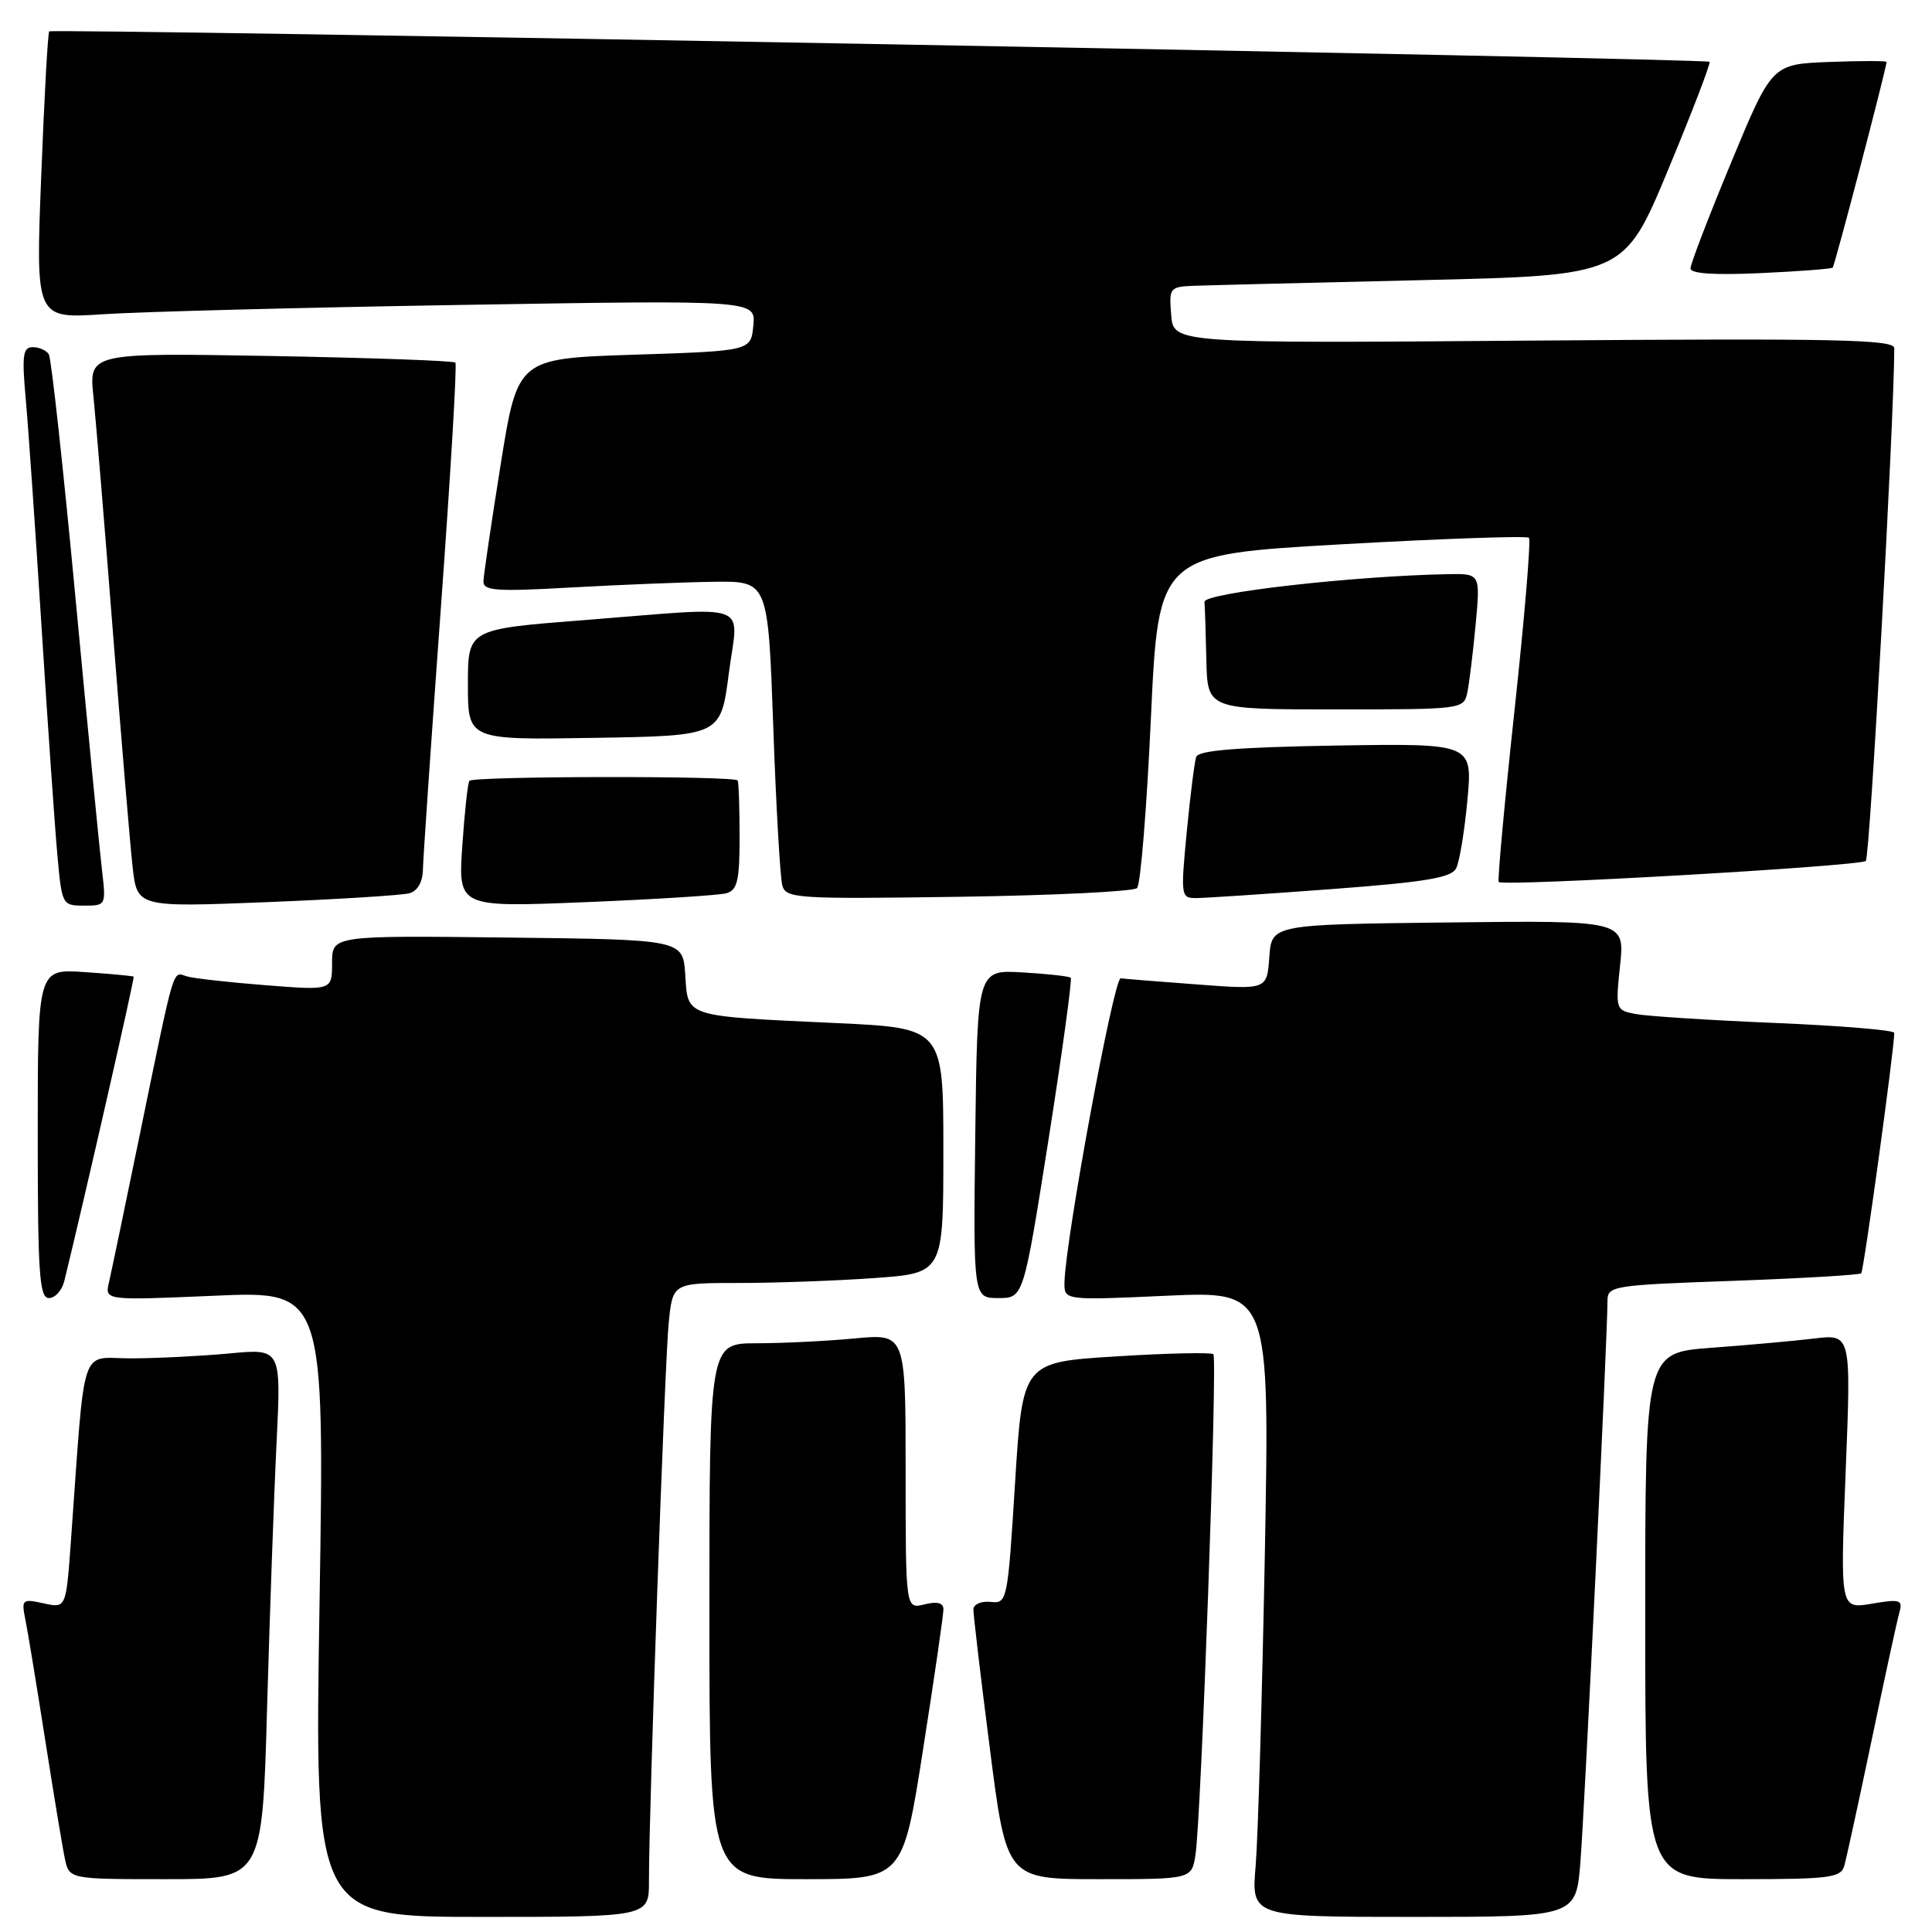 <?xml version="1.0" encoding="UTF-8" standalone="no"?>
<!DOCTYPE svg PUBLIC "-//W3C//DTD SVG 1.1//EN" "http://www.w3.org/Graphics/SVG/1.1/DTD/svg11.dtd" >
<svg xmlns="http://www.w3.org/2000/svg" xmlns:xlink="http://www.w3.org/1999/xlink" version="1.1" viewBox="0 0 256 256">
 <g >
 <path fill="currentColor"
d=" M 85.99 249.25 C 85.97 240.08 88.08 180.44 88.61 175.25 C 89.14 170.00 89.14 170.00 97.92 170.00 C 102.74 170.00 110.81 169.71 115.85 169.35 C 125.00 168.70 125.00 168.70 125.00 152.46 C 125.00 136.22 125.00 136.22 110.75 135.56 C 90.52 134.62 91.17 134.82 90.80 129.18 C 90.50 124.50 90.50 124.50 67.25 124.23 C 44.00 123.96 44.00 123.96 44.00 127.60 C 44.00 131.24 44.00 131.24 35.25 130.55 C 30.44 130.18 25.73 129.65 24.78 129.38 C 22.81 128.81 23.28 127.24 18.49 150.50 C 16.57 159.85 14.75 168.58 14.44 169.91 C 13.88 172.32 13.88 172.32 28.44 171.69 C 43.00 171.06 43.00 171.06 42.34 212.53 C 41.67 254.00 41.67 254.00 63.84 254.00 C 86.00 254.00 86.00 254.00 85.99 249.25 Z  M 209.41 246.75 C 209.97 239.82 213.01 176.77 213.00 172.40 C 213.00 170.38 213.60 170.29 229.60 169.72 C 238.73 169.39 246.39 168.94 246.62 168.72 C 246.96 168.38 251.00 139.01 251.00 136.86 C 251.00 136.50 243.91 135.91 235.25 135.55 C 226.59 135.19 218.27 134.65 216.77 134.37 C 214.08 133.86 214.05 133.78 214.67 127.91 C 215.29 121.96 215.29 121.96 191.89 122.23 C 168.50 122.50 168.50 122.50 168.19 126.82 C 167.88 131.14 167.88 131.14 158.69 130.45 C 153.64 130.07 149.05 129.71 148.50 129.63 C 147.59 129.51 141.18 164.21 141.05 169.90 C 141.00 172.31 141.00 172.31 154.62 171.69 C 168.24 171.08 168.24 171.08 167.60 205.79 C 167.24 224.88 166.69 243.54 166.38 247.25 C 165.80 254.00 165.80 254.00 187.31 254.00 C 208.83 254.00 208.83 254.00 209.41 246.75 Z  M 35.39 226.25 C 35.75 213.74 36.31 197.92 36.65 191.09 C 37.26 178.69 37.26 178.69 30.38 179.34 C 26.60 179.69 20.73 179.99 17.35 179.99 C 10.48 180.00 11.34 177.36 9.39 204.30 C 8.75 213.11 8.75 213.11 5.78 212.45 C 2.93 211.83 2.82 211.92 3.37 214.65 C 3.69 216.22 4.86 223.35 5.98 230.50 C 7.10 237.65 8.27 244.74 8.59 246.25 C 9.16 249.00 9.16 249.00 21.96 249.00 C 34.76 249.00 34.76 249.00 35.39 226.25 Z  M 122.32 231.75 C 123.81 222.26 125.02 213.93 125.01 213.23 C 125.00 212.38 124.18 212.17 122.50 212.59 C 120.00 213.22 120.00 213.22 120.00 194.96 C 120.00 176.71 120.00 176.71 113.25 177.35 C 109.54 177.70 103.69 177.99 100.25 177.99 C 94.00 178.00 94.00 178.00 94.00 213.50 C 94.00 249.00 94.00 249.00 106.81 249.00 C 119.63 249.00 119.63 249.00 122.32 231.75 Z  M 158.41 245.75 C 159.17 240.88 161.34 180.01 160.78 179.44 C 160.51 179.18 154.71 179.30 147.89 179.73 C 135.50 180.50 135.50 180.50 134.50 196.50 C 133.52 212.24 133.46 212.50 131.25 212.26 C 130.01 212.13 128.99 212.58 128.98 213.26 C 128.97 213.94 129.95 222.26 131.17 231.75 C 133.37 249.00 133.37 249.00 145.64 249.00 C 157.91 249.00 157.91 249.00 158.41 245.75 Z  M 244.37 247.25 C 244.65 246.29 246.29 238.75 248.02 230.50 C 249.74 222.25 251.39 214.67 251.68 213.65 C 252.15 211.98 251.78 211.86 248.01 212.50 C 243.83 213.21 243.83 213.21 244.56 194.99 C 245.29 176.77 245.29 176.77 240.39 177.36 C 237.70 177.68 231.56 178.24 226.75 178.59 C 218.00 179.24 218.00 179.24 218.00 214.12 C 218.00 249.00 218.00 249.00 230.93 249.00 C 242.39 249.00 243.92 248.80 244.37 247.25 Z  M 8.52 169.75 C 11.12 159.14 17.87 129.54 17.71 129.41 C 17.59 129.32 14.69 129.04 11.25 128.81 C 5.00 128.37 5.00 128.37 5.00 150.19 C 5.00 168.78 5.22 172.00 6.48 172.00 C 7.30 172.00 8.21 170.99 8.52 169.75 Z  M 138.94 150.96 C 140.76 139.39 142.08 129.76 141.88 129.56 C 141.67 129.36 138.80 129.04 135.50 128.85 C 129.50 128.50 129.50 128.50 129.23 150.25 C 128.96 172.00 128.96 172.00 132.29 172.00 C 135.62 172.00 135.62 172.00 138.94 150.96 Z  M 13.51 115.25 C 13.20 112.64 11.62 96.42 10.00 79.20 C 8.38 61.99 6.80 47.48 6.47 46.95 C 6.15 46.43 5.19 46.00 4.34 46.00 C 3.04 46.00 2.89 47.07 3.40 52.75 C 3.74 56.46 4.68 70.07 5.50 83.00 C 6.32 95.93 7.26 109.54 7.60 113.25 C 8.20 119.91 8.24 120.00 11.14 120.00 C 14.05 120.00 14.06 119.97 13.51 115.25 Z  M 54.25 118.36 C 55.34 118.05 56.02 116.86 56.04 115.18 C 56.07 113.71 57.14 98.10 58.42 80.50 C 59.70 62.90 60.57 48.30 60.34 48.05 C 60.12 47.80 49.09 47.41 35.85 47.17 C 11.77 46.75 11.77 46.75 12.39 52.62 C 12.72 55.86 13.89 69.97 14.98 84.00 C 16.08 98.03 17.24 111.91 17.57 114.86 C 18.17 120.22 18.17 120.22 35.34 119.54 C 44.78 119.16 53.29 118.63 54.25 118.36 Z  M 96.25 118.36 C 97.70 117.95 98.00 116.68 98.00 110.93 C 98.00 107.12 97.89 103.74 97.75 103.42 C 97.48 102.78 62.83 102.83 62.20 103.46 C 61.99 103.67 61.57 107.53 61.26 112.04 C 60.70 120.23 60.70 120.23 77.60 119.54 C 86.89 119.16 95.29 118.63 96.25 118.36 Z  M 150.67 117.67 C 151.13 117.21 151.95 107.09 152.50 95.17 C 153.50 73.50 153.50 73.50 177.79 72.12 C 191.15 71.37 202.31 70.98 202.59 71.26 C 202.87 71.54 202.01 81.83 200.68 94.13 C 199.35 106.44 198.41 116.67 198.59 116.87 C 199.13 117.49 246.44 114.78 247.23 114.08 C 247.77 113.60 250.99 55.59 251.00 46.13 C 251.00 44.98 243.19 44.82 203.25 45.13 C 155.50 45.50 155.50 45.50 155.19 41.75 C 154.89 38.13 155.00 38.00 158.19 37.87 C 160.01 37.80 173.59 37.46 188.36 37.12 C 215.21 36.50 215.21 36.50 221.03 22.51 C 224.23 14.81 226.70 8.37 226.52 8.19 C 226.07 7.74 6.93 3.73 6.52 4.16 C 6.34 4.35 5.86 12.99 5.46 23.37 C 4.72 42.23 4.72 42.23 13.61 41.64 C 18.50 41.31 39.97 40.75 61.32 40.40 C 100.14 39.76 100.14 39.76 99.82 43.13 C 99.50 46.50 99.50 46.50 84.04 47.00 C 68.59 47.50 68.59 47.50 66.35 61.50 C 65.12 69.20 64.09 76.17 64.06 77.00 C 64.01 78.29 65.66 78.41 75.75 77.84 C 82.21 77.48 90.71 77.14 94.63 77.09 C 101.77 77.00 101.77 77.00 102.46 96.25 C 102.83 106.84 103.38 116.32 103.66 117.33 C 104.15 119.05 105.59 119.14 127.01 118.83 C 139.57 118.65 150.21 118.13 150.67 117.67 Z  M 176.31 117.82 C 188.83 116.89 192.29 116.31 192.94 115.07 C 193.39 114.21 194.06 110.12 194.44 106.00 C 195.13 98.50 195.13 98.50 177.01 98.79 C 163.99 99.01 158.79 99.43 158.50 100.29 C 158.28 100.96 157.71 105.44 157.25 110.25 C 156.44 118.68 156.48 119.00 158.45 119.00 C 159.58 119.00 167.61 118.47 176.31 117.82 Z  M 96.57 89.25 C 97.82 79.54 100.16 80.39 77.25 82.18 C 62.00 83.37 62.00 83.37 62.00 90.71 C 62.00 98.05 62.00 98.05 78.75 97.77 C 95.50 97.50 95.50 97.50 96.57 89.25 Z  M 194.43 91.75 C 194.69 90.51 195.18 86.46 195.53 82.75 C 196.16 76.00 196.16 76.00 191.83 76.08 C 179.29 76.32 159.51 78.57 159.60 79.75 C 159.66 80.44 159.77 83.92 159.85 87.50 C 160.00 94.00 160.00 94.00 176.98 94.00 C 193.79 94.00 193.97 93.98 194.43 91.75 Z  M 242.84 35.46 C 243.11 35.21 249.89 9.34 249.98 8.21 C 249.99 8.05 246.58 8.05 242.40 8.21 C 234.79 8.50 234.79 8.50 229.40 21.50 C 226.43 28.65 224.00 34.98 224.00 35.56 C 224.00 36.26 227.14 36.47 233.25 36.19 C 238.34 35.96 242.65 35.63 242.84 35.46 Z "/>
</g>
</svg>
